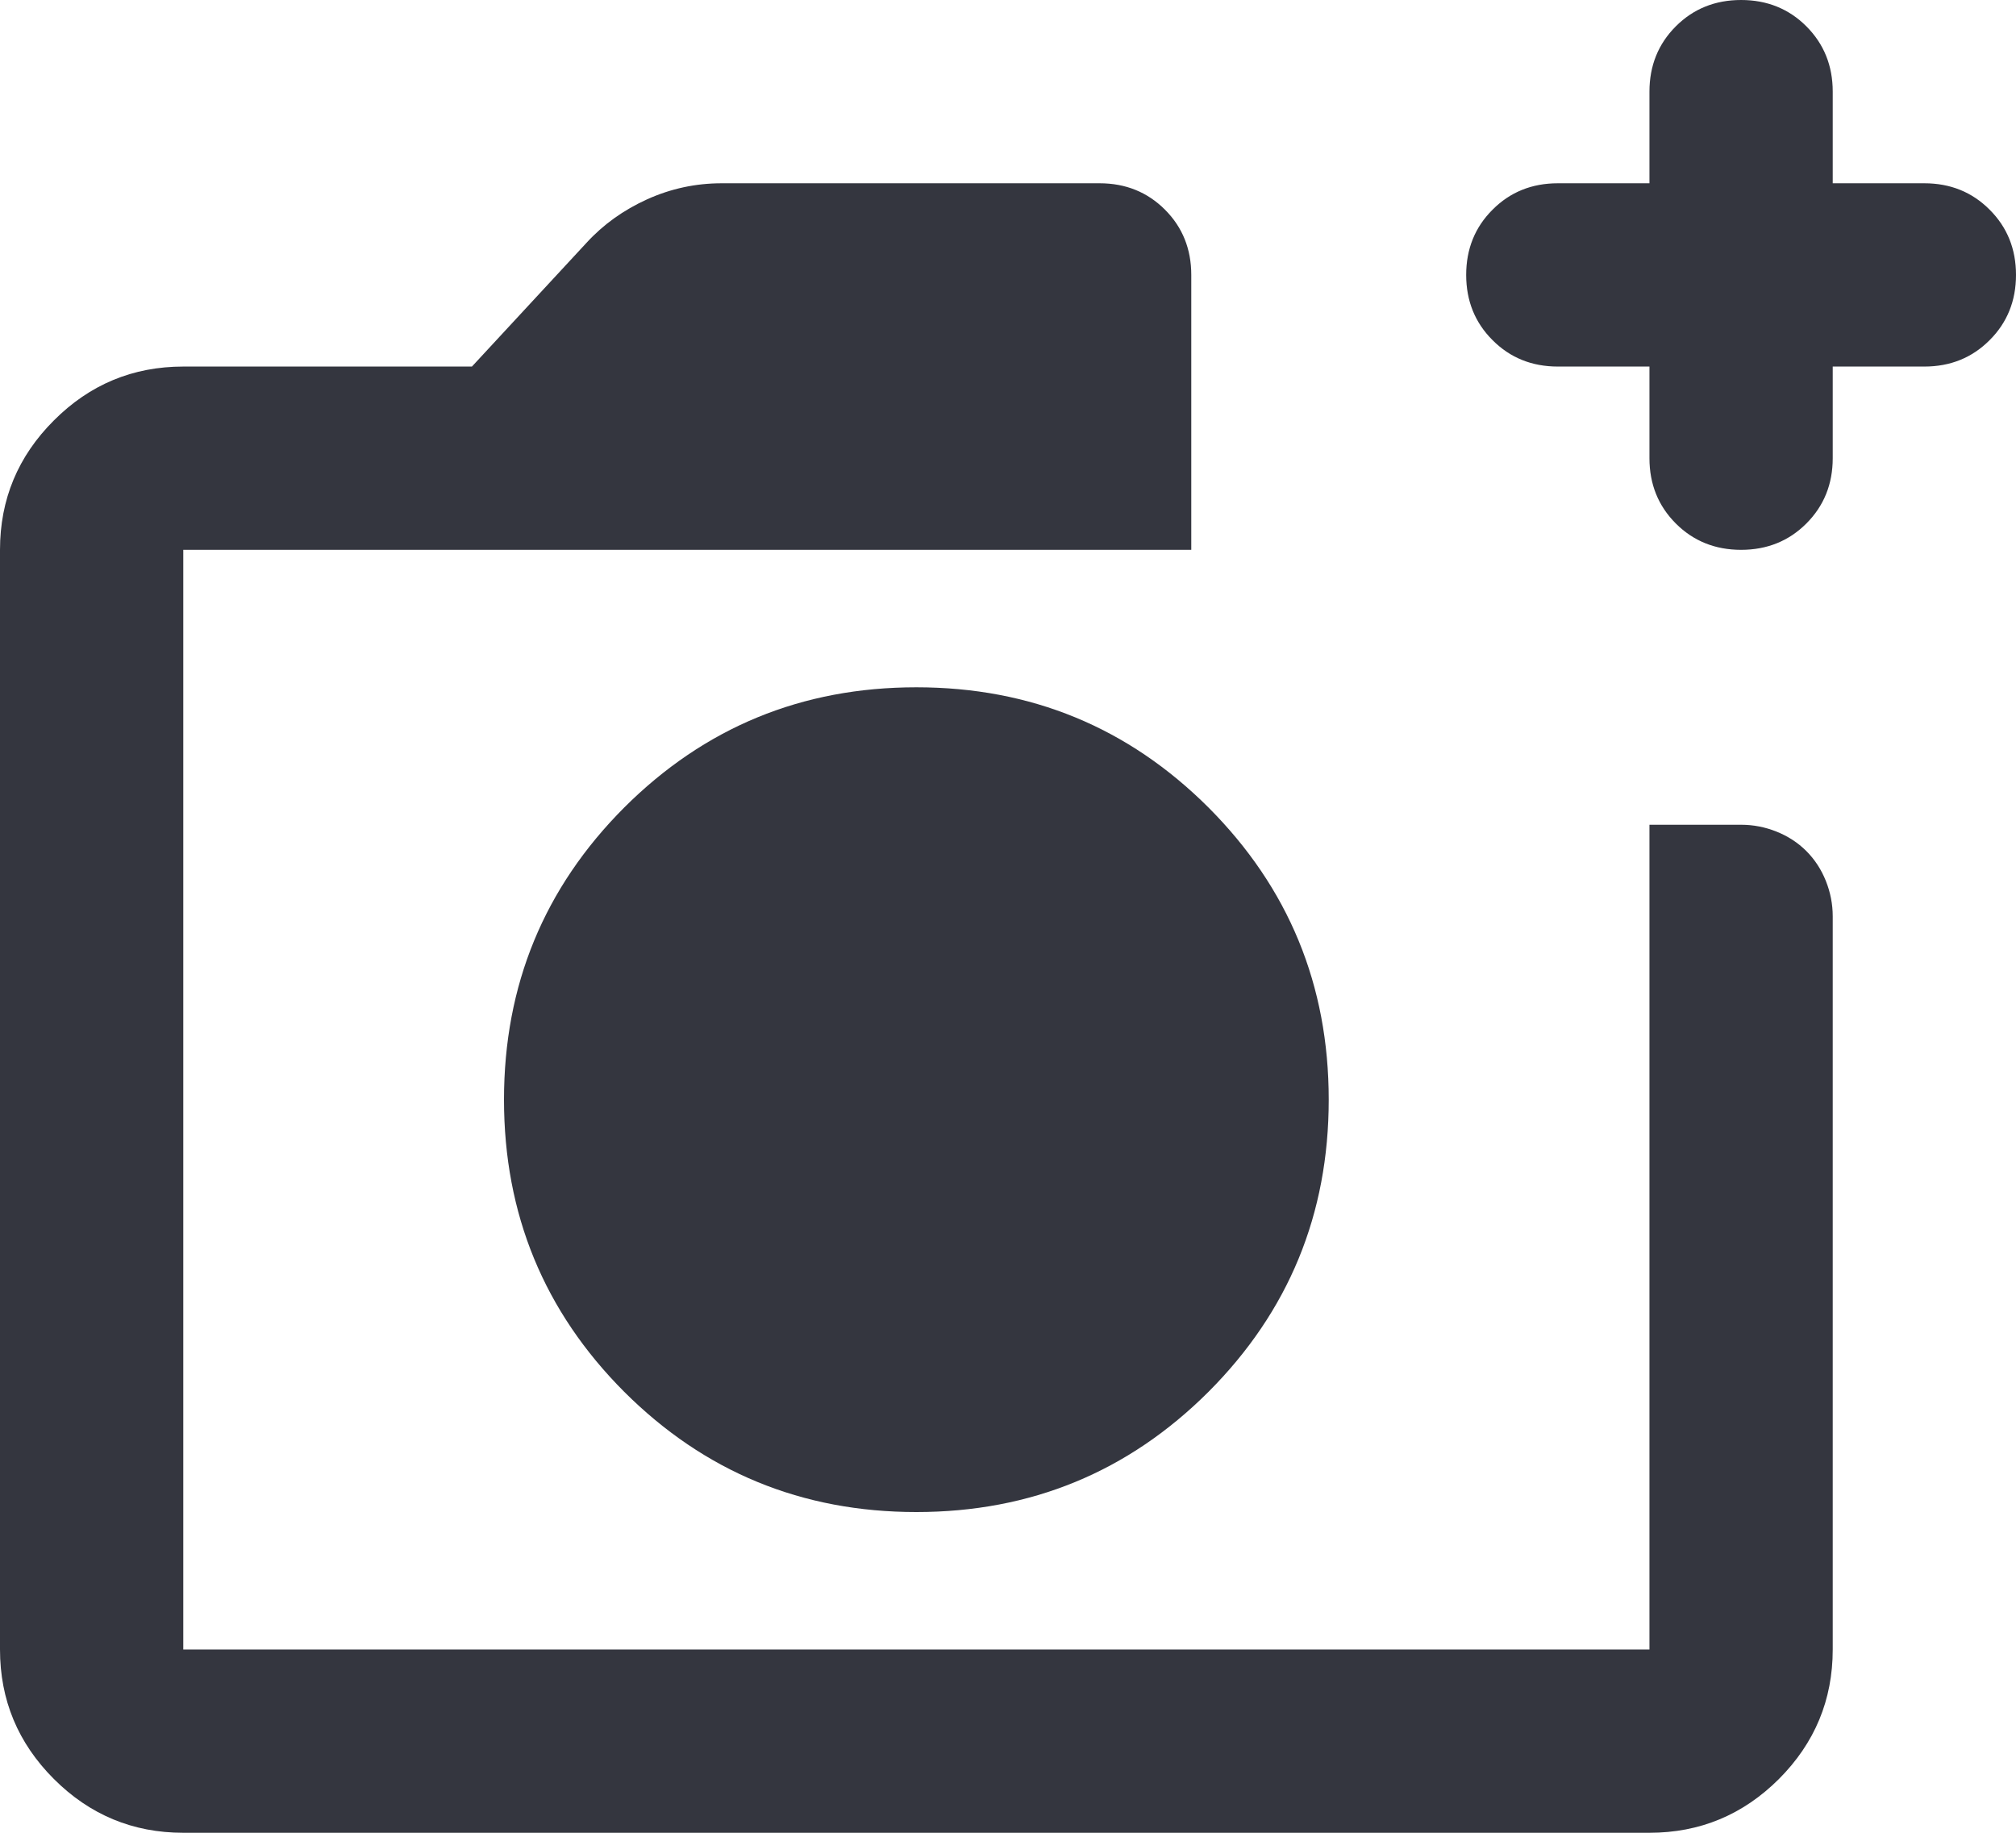 <svg width="22" height="20" viewBox="0 0 22 20" fill="none" xmlns="http://www.w3.org/2000/svg">
<path d="M10 16.5C11.25 16.5 12.312 16.062 13.188 15.188C14.062 14.312 14.5 13.25 14.5 12C14.5 10.75 14.062 9.688 13.188 8.812C12.312 7.938 11.25 7.5 10 7.5C8.75 7.5 7.688 7.938 6.812 8.812C5.938 9.688 5.5 10.75 5.5 12C5.5 13.25 5.938 14.312 6.812 15.188C7.688 16.062 8.75 16.5 10 16.5ZM2 20C1.45 20 0.979 19.804 0.588 19.413C0.196 19.021 0 18.55 0 18V6C0 5.45 0.196 4.979 0.588 4.588C0.979 4.196 1.45 4 2 4H5.15L6.4 2.65C6.583 2.45 6.804 2.292 7.062 2.175C7.321 2.058 7.592 2 7.875 2H12C12.283 2 12.521 2.096 12.713 2.288C12.904 2.479 13 2.717 13 3V6H2V18H18V9H19C19.133 9 19.262 9.025 19.387 9.075C19.512 9.125 19.621 9.196 19.712 9.287C19.804 9.379 19.875 9.488 19.925 9.613C19.975 9.738 20 9.867 20 10V18C20 18.55 19.804 19.021 19.413 19.413C19.021 19.804 18.55 20 18 20H2ZM18 4H17C16.717 4 16.479 3.904 16.288 3.712C16.096 3.521 16 3.283 16 3C16 2.717 16.096 2.479 16.288 2.288C16.479 2.096 16.717 2 17 2H18V1C18 0.717 18.096 0.479 18.288 0.287C18.479 0.096 18.717 0 19 0C19.283 0 19.521 0.096 19.712 0.287C19.904 0.479 20 0.717 20 1V2H21C21.283 2 21.521 2.096 21.712 2.288C21.904 2.479 22 2.717 22 3C22 3.283 21.904 3.521 21.712 3.712C21.521 3.904 21.283 4 21 4H20V5C20 5.283 19.904 5.521 19.712 5.713C19.521 5.904 19.283 6 19 6C18.717 6 18.479 5.904 18.288 5.713C18.096 5.521 18 5.283 18 5V4Z" fill="#34363F"/>
</svg>
